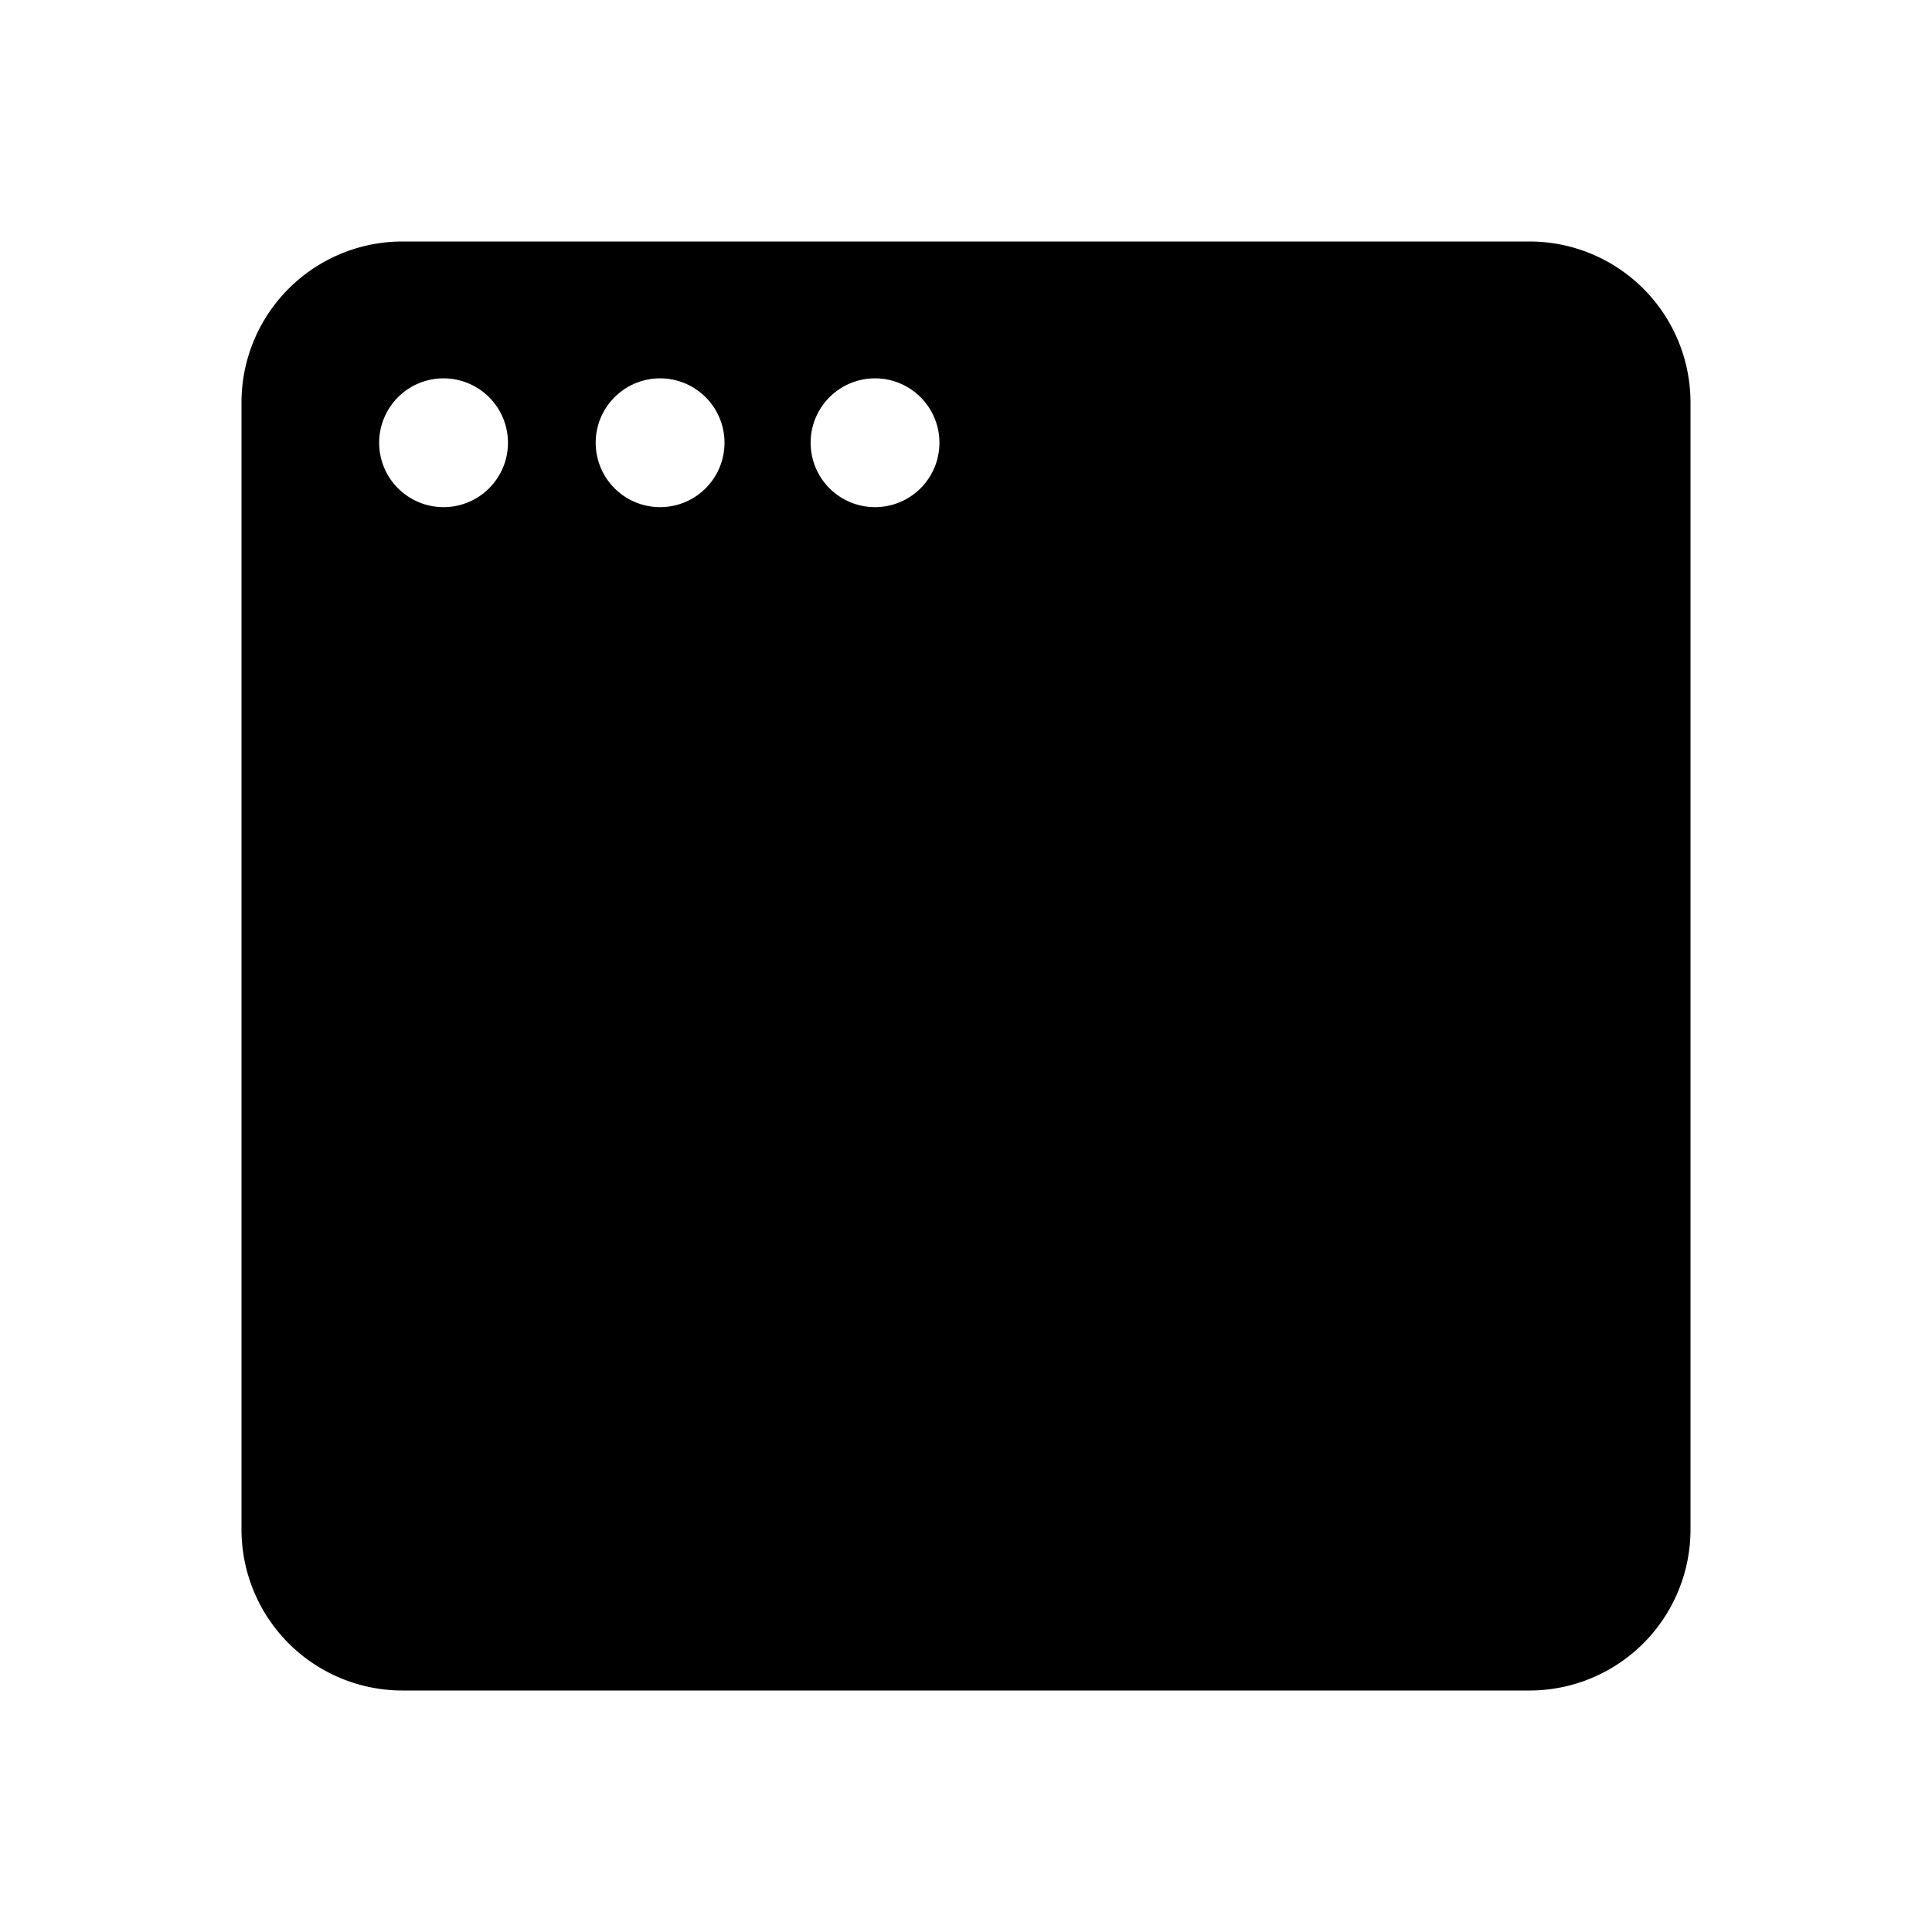 <svg xmlns="http://www.w3.org/2000/svg" viewBox="0 0 24 24"><title>iconoteka_window_macos__macintosh_m_f</title><g id="Clear_3" data-name="Clear 3"><path d="M19,3H5A2,2,0,0,0,3,5V19a2,2,0,0,0,2,2H19a2,2,0,0,0,2-2V5A2,2,0,0,0,19,3ZM5.51,6.3a.8.8,0,1,1,.8-.8A.8.8,0,0,1,5.51,6.3Zm2.68,0A.8.8,0,1,1,9,5.5.8.8,0,0,1,8.19,6.3Zm2.68,0a.8.8,0,1,1,.8-.8A.8.8,0,0,1,10.87,6.3Z"/></g></svg>